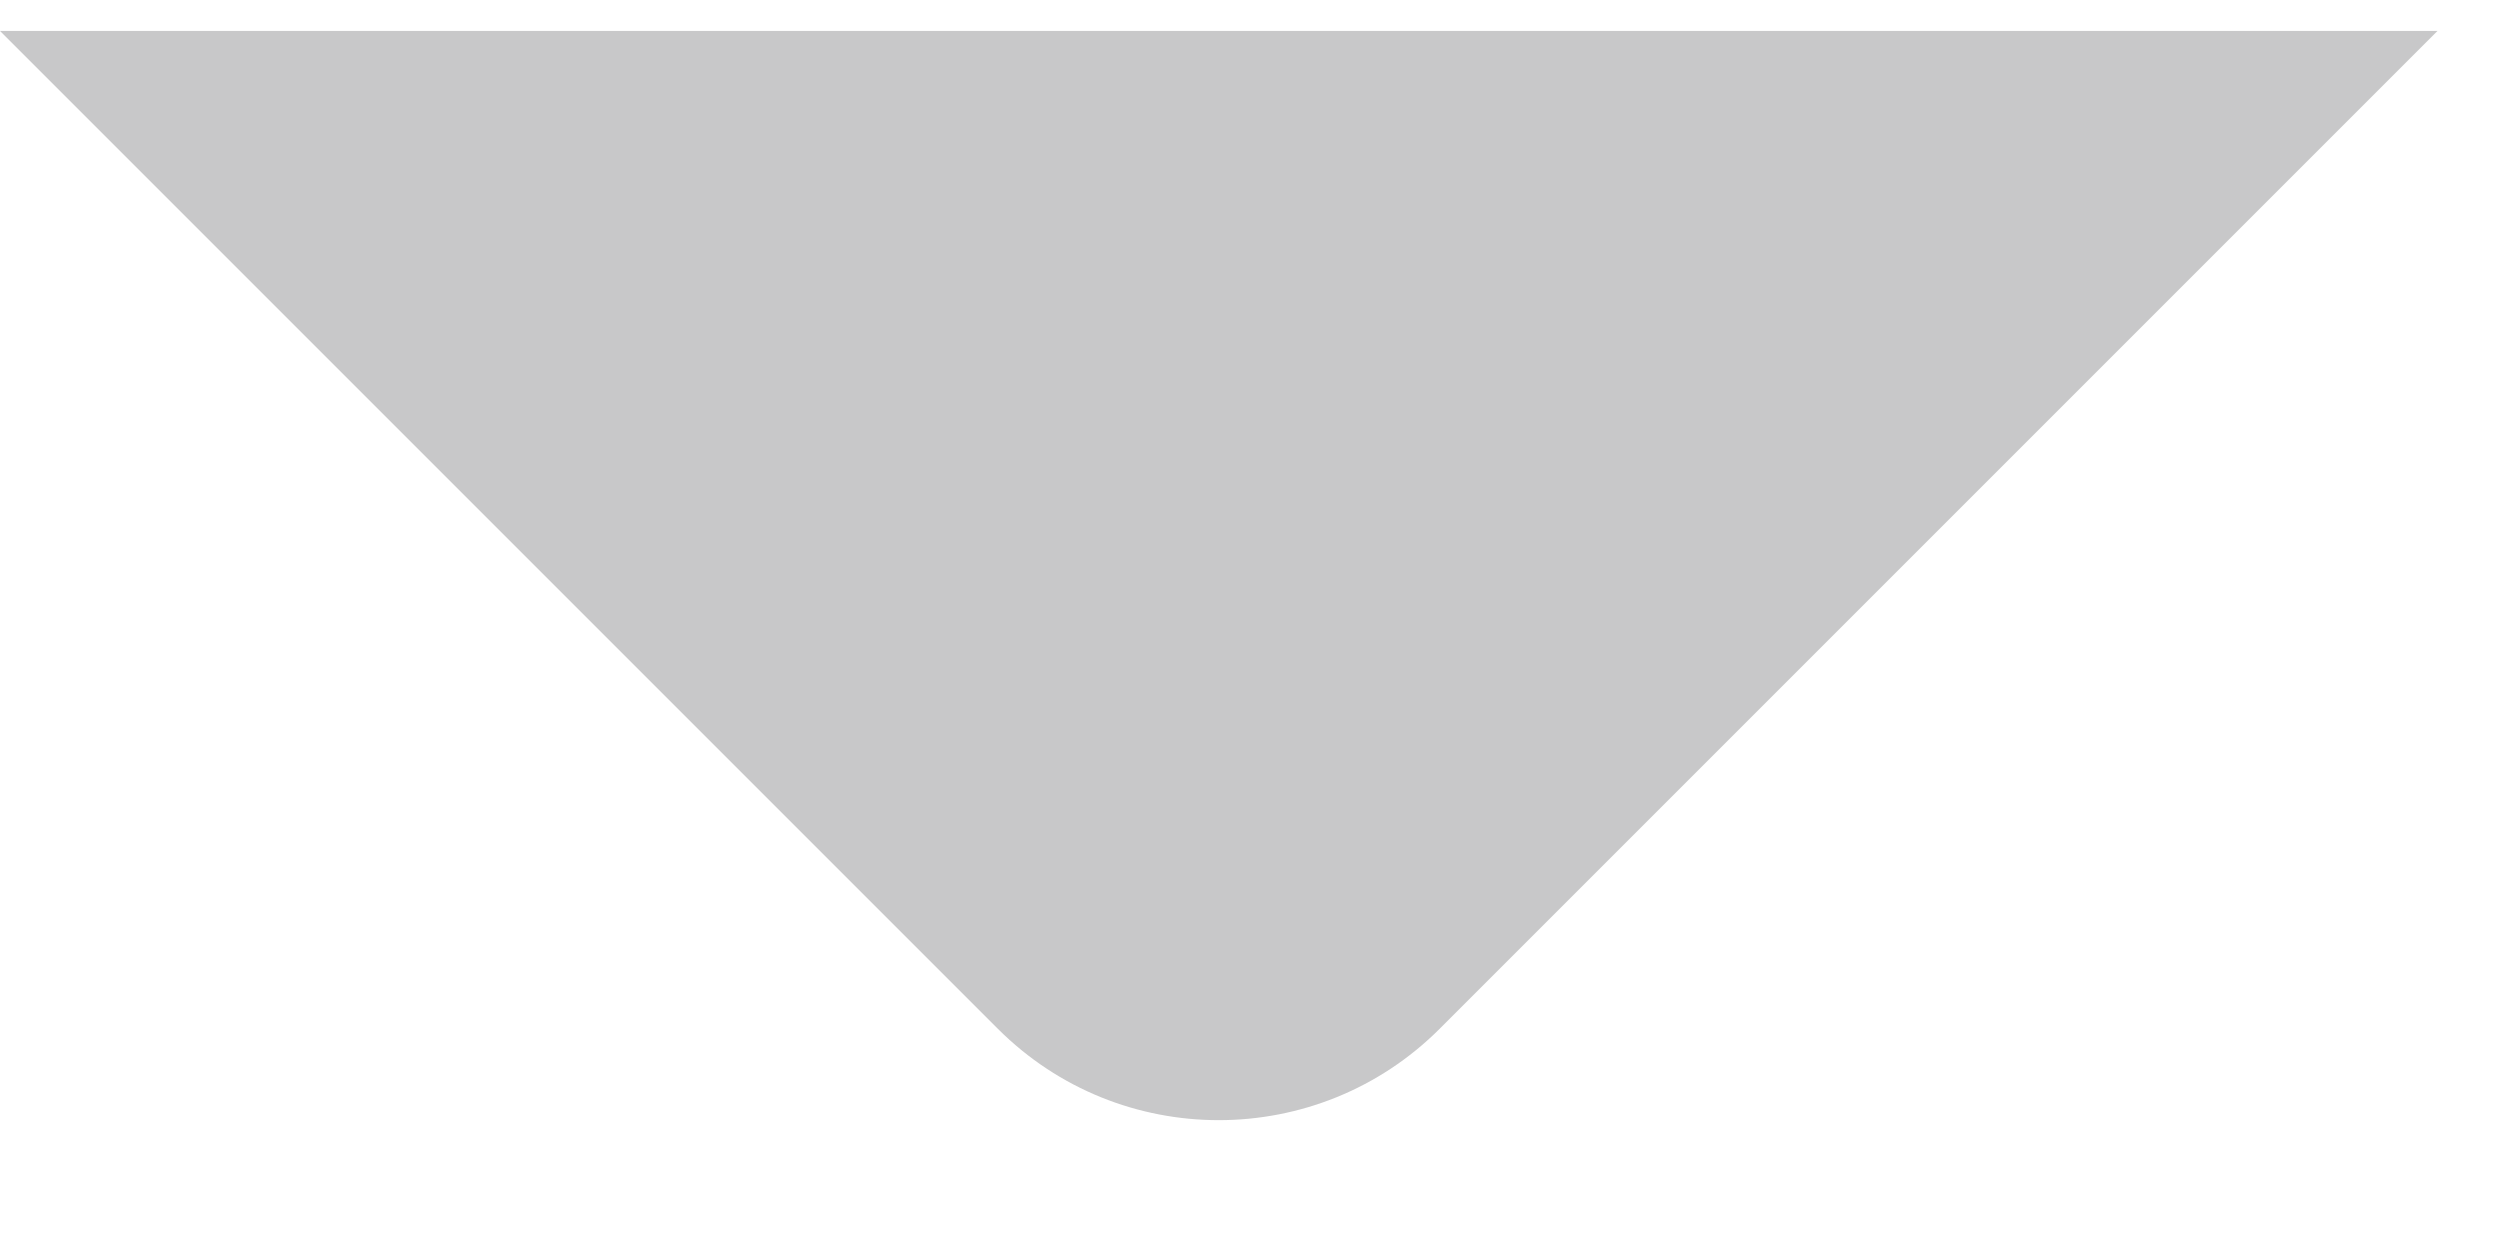 <svg width="8" height="4" viewBox="0 0 8 4" fill="none" xmlns="http://www.w3.org/2000/svg">
<path d="M3.193 3.292L0 0.099H7.8L4.607 3.292C4.217 3.682 3.583 3.682 3.193 3.292Z" fill="#58595B" fill-opacity="0.33"/>
</svg>
